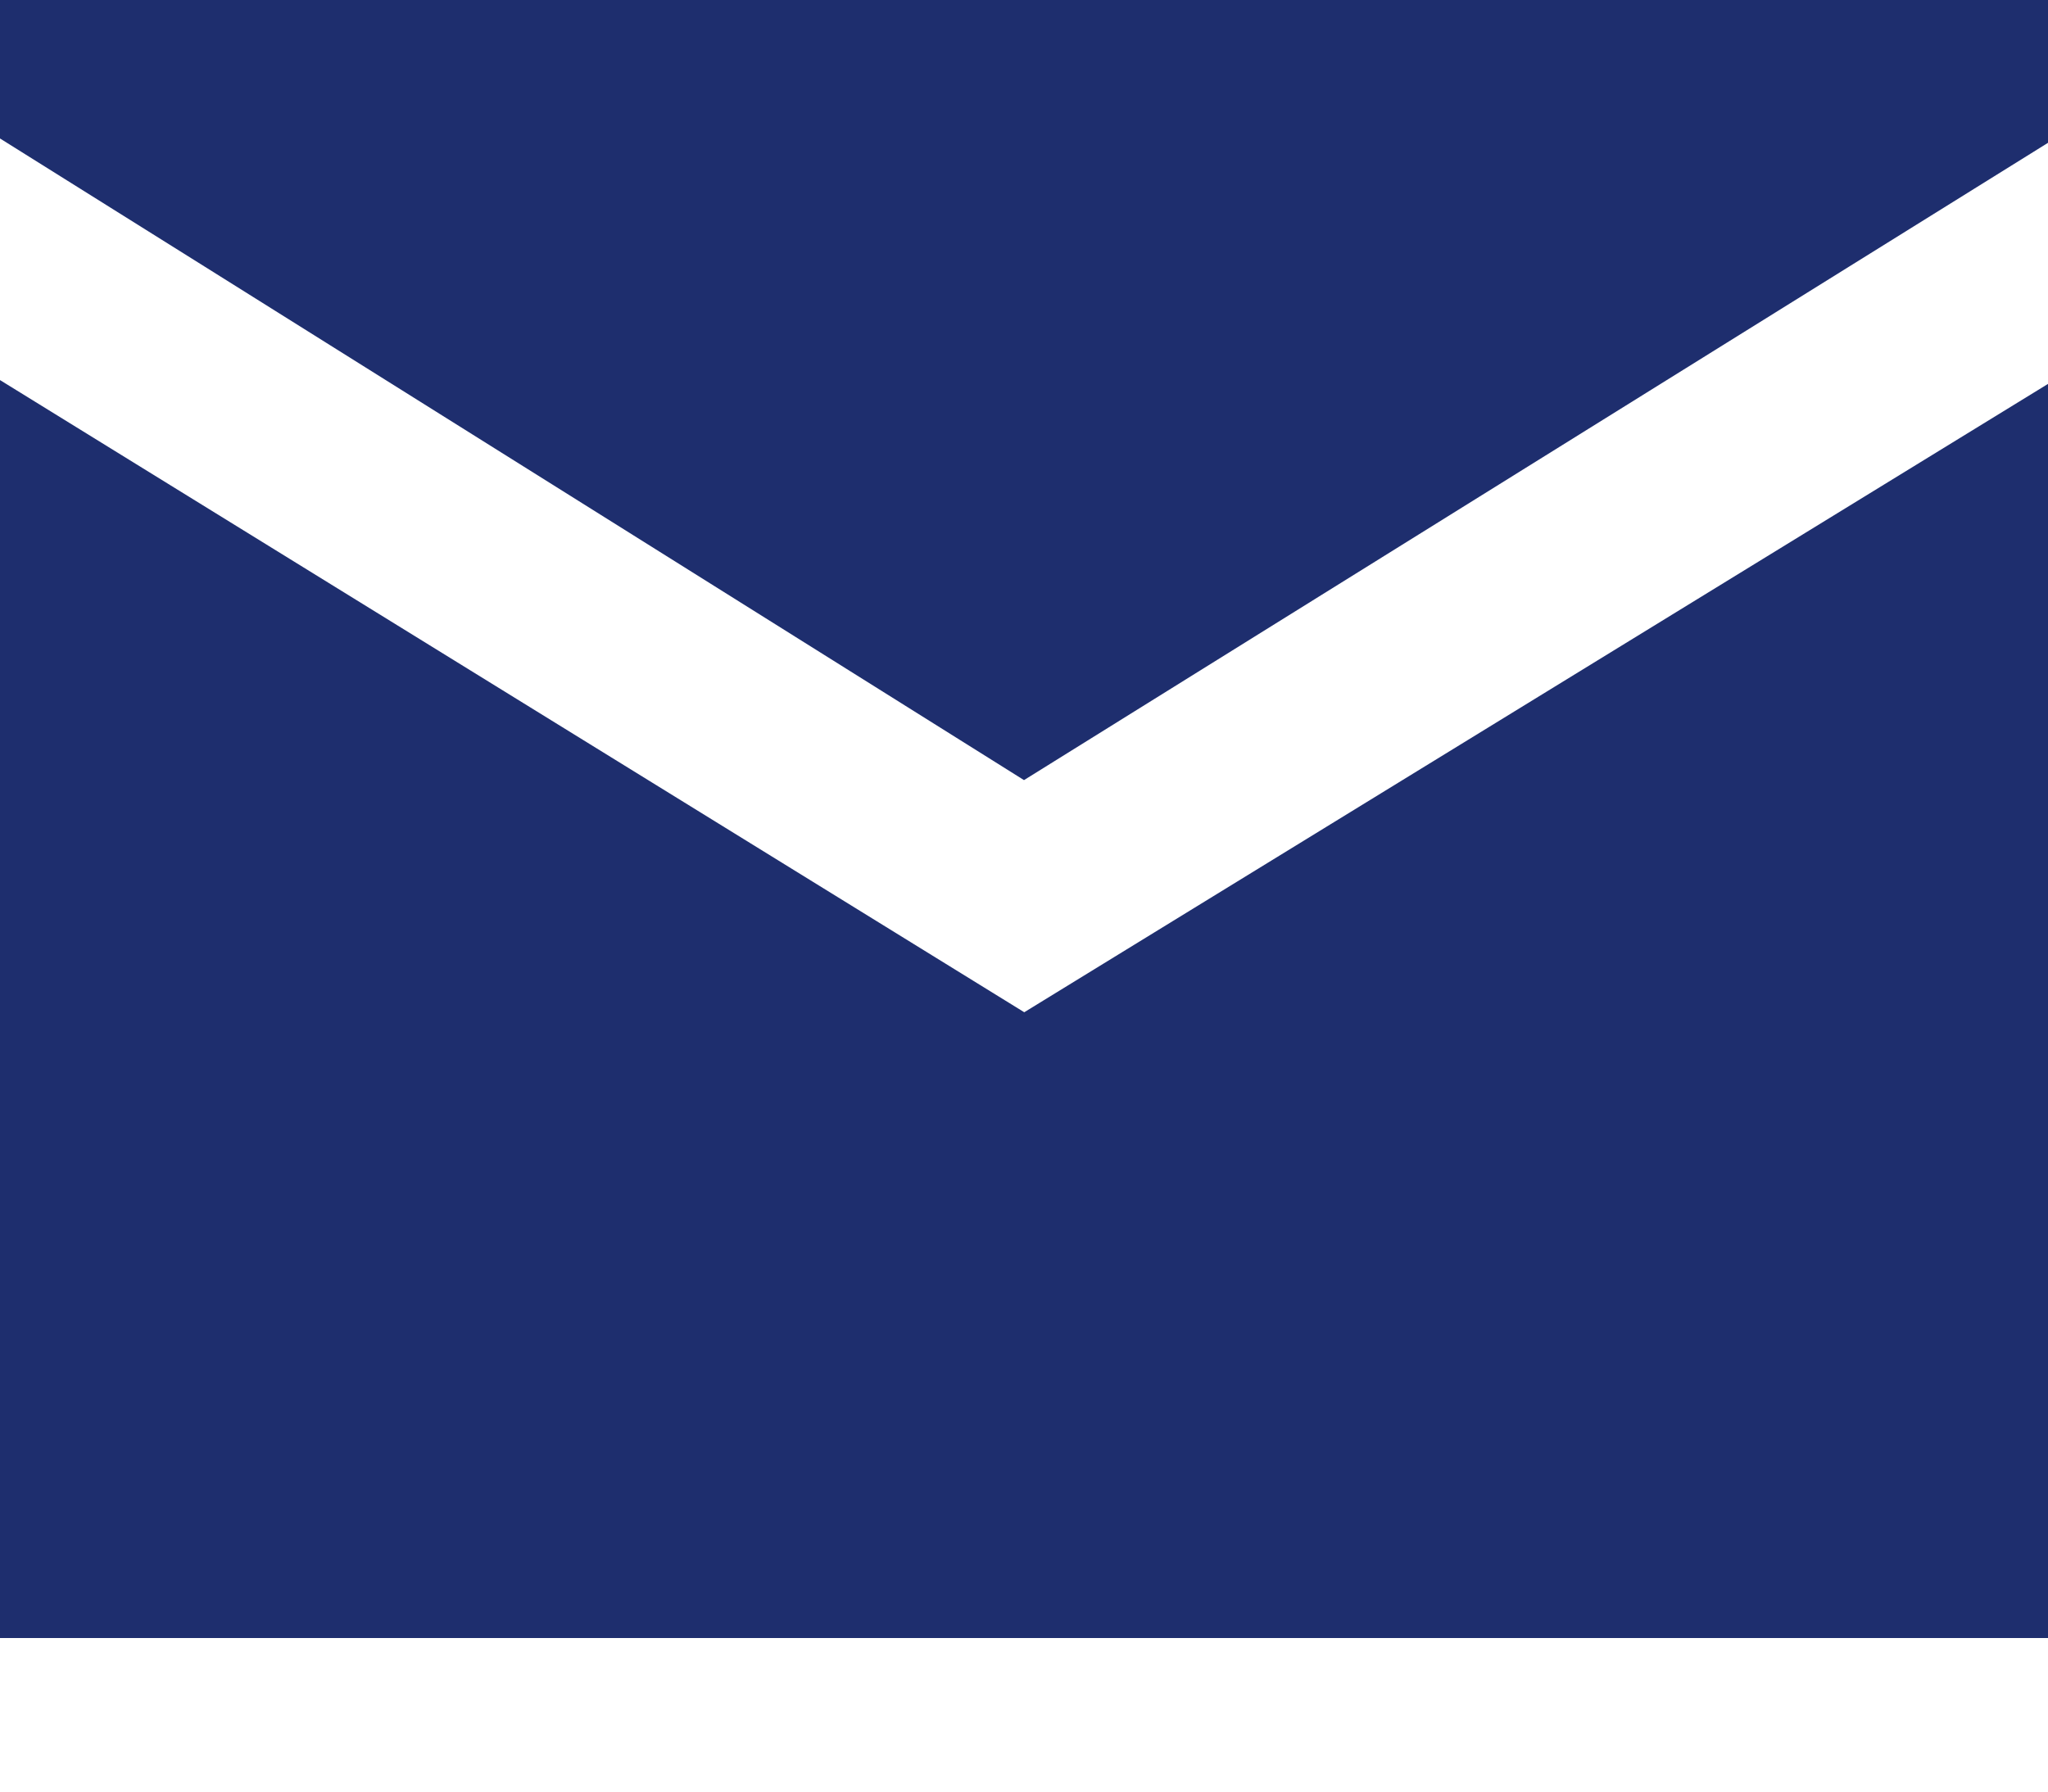 <svg width="8" height="7" viewBox="0 0 8 7" fill="none" xmlns="http://www.w3.org/2000/svg">
<path fill-rule="evenodd" clip-rule="evenodd" d="M0 0.541V0H8V0.558L7.2 1.056L4 3.048L0.8 1.042L0 0.541ZM0 6.4V1.485L4.001 3.955L8 1.5V6.4H0Z" fill="#1E2E6E"/>
</svg>
